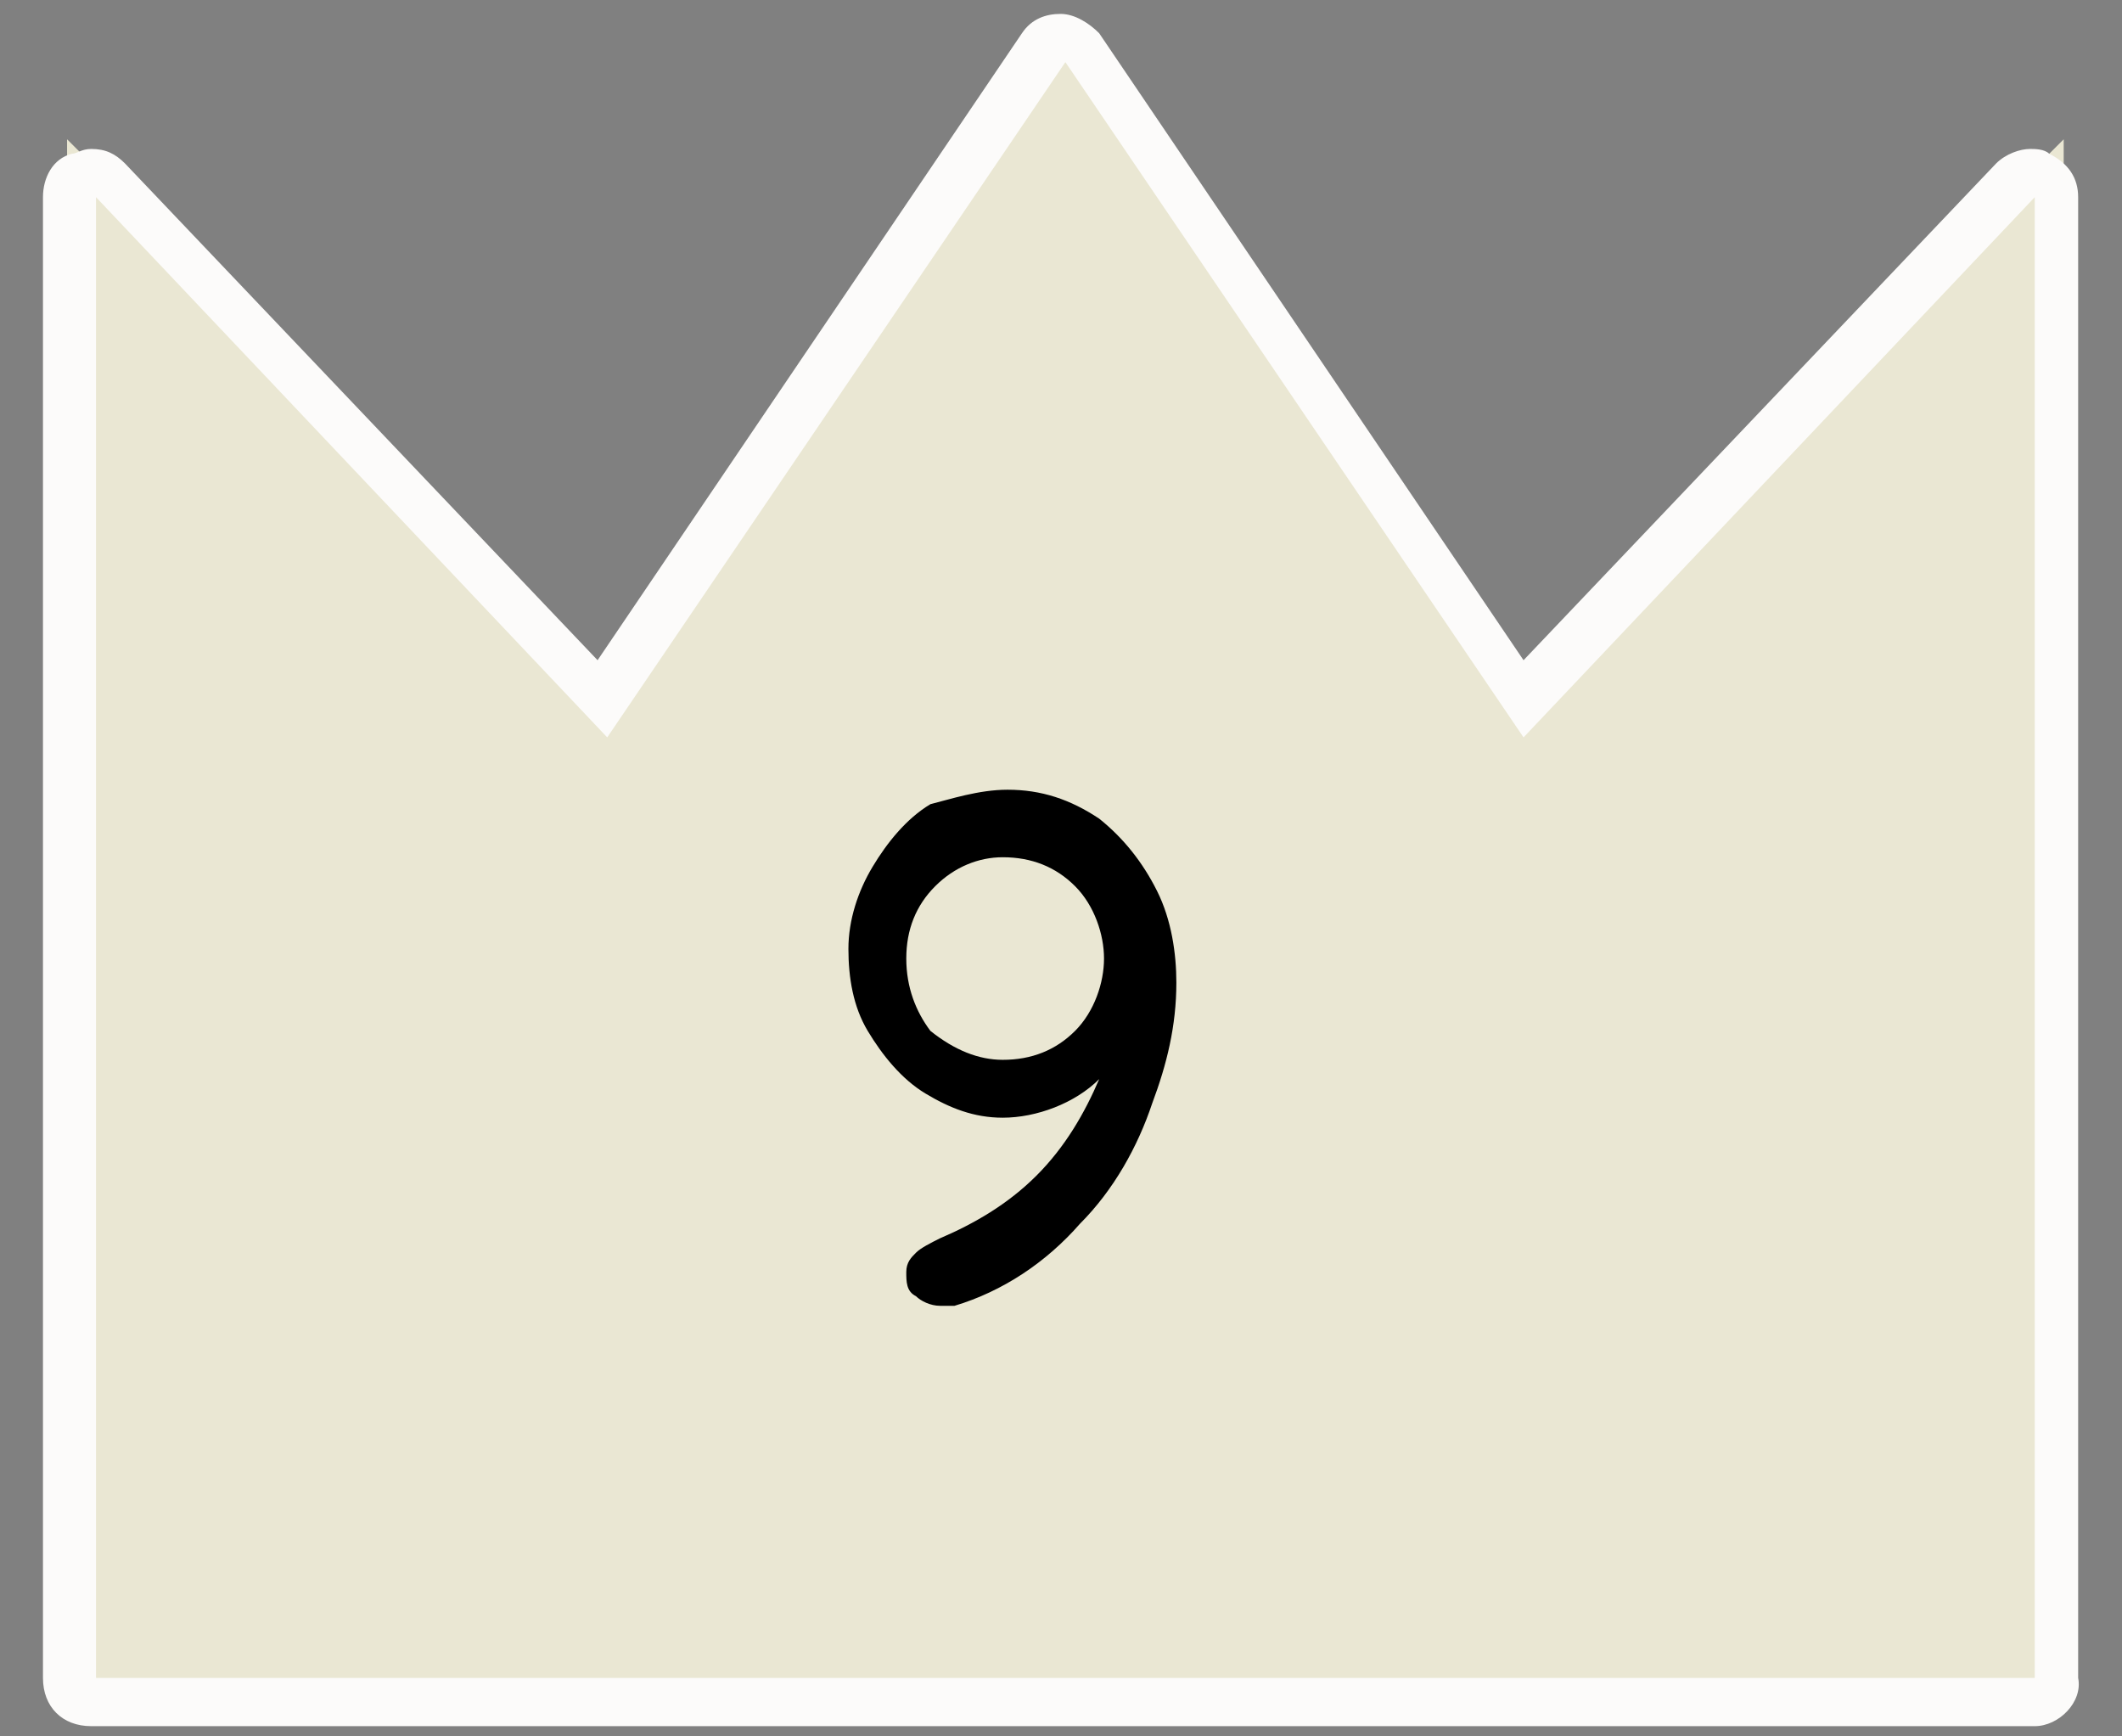 <?xml version="1.0" encoding="utf-8"?>
<!-- Generator: Adobe Illustrator 24.2.0, SVG Export Plug-In . SVG Version: 6.00 Build 0)  -->
<svg version="1.1" id="レイヤー_1" xmlns="http://www.w3.org/2000/svg" xmlns:xlink="http://www.w3.org/1999/xlink" x="0px"
	 y="0px" viewBox="0 0 44 36" style="enable-background:new 0 0 44 36;" xml:space="preserve">
<rect x="0" y="0" width="44" height="36" fill="#808080" stroke="none"/>
<style type="text/css">
	.st0{fill:#EAE7D3;}
	.st1{fill:#FCFBFA;}
</style>
<g id="グループ_1213" transform="translate(-404.208 -4813.427)">
	<g id="パス_2115" transform="translate(109.199 4478.415)">
		<path class="st0" d="M337.7,370.3h-0.5h-40.3h-0.5v-0.5v-30.7v-1.2l0.9,0.9l10.2,10.7l9.2-13.5l0.4-0.6l0.4,0.6l9.2,13.5
			l10.2-10.7l0.9-0.9v1.2v30.7V370.3z"/>
		<path class="st1" d="M337.2,369.8v-30.7l-10.6,11.2l-9.5-14l-9.5,14v0l-10.6-11.2v30.7H337.2 M337.2,370.8h-40.3c-0.6,0-1-0.4-1-1
			v-30.7c0-0.4,0.2-0.8,0.6-0.9c0.1,0,0.2-0.1,0.4-0.1c0.3,0,0.5,0.1,0.7,0.3l9.8,10.3l8.8-13c0.2-0.3,0.5-0.4,0.8-0.4
			s0.6,0.2,0.8,0.4l8.8,13l9.8-10.3c0.2-0.2,0.5-0.3,0.7-0.3c0.1,0,0.3,0,0.4,0.1c0.4,0.2,0.6,0.5,0.6,0.9v30.7
			C338.2,370.3,337.7,370.8,337.2,370.8z"/>
	</g>
	<path id="パス_2185" d="M425.1,4829.8c0.7,0,1.3,0.2,1.9,0.6c0.5,0.4,0.9,0.9,1.2,1.5c0.3,0.6,0.4,1.3,0.4,1.9
		c0,0.9-0.2,1.7-0.5,2.5c-0.3,0.9-0.8,1.8-1.5,2.5c-0.7,0.8-1.6,1.4-2.6,1.7c-0.1,0-0.2,0-0.3,0c-0.2,0-0.4-0.1-0.5-0.2
		c-0.2-0.1-0.2-0.3-0.2-0.5c0-0.2,0.1-0.3,0.2-0.4c0.1-0.1,0.3-0.2,0.5-0.3c0.7-0.3,1.4-0.7,2-1.3c0.6-0.6,1-1.3,1.3-2
		c-0.5,0.5-1.3,0.8-2,0.8c-0.6,0-1.1-0.2-1.6-0.5c-0.5-0.3-0.9-0.8-1.2-1.3c-0.3-0.5-0.4-1.1-0.4-1.7c0-0.6,0.2-1.2,0.5-1.7
		c0.3-0.5,0.7-1,1.2-1.3C423.9,4830,424.5,4829.8,425.1,4829.8z M425,4835.4c0.6,0,1.1-0.2,1.5-0.6c0.4-0.4,0.6-1,0.6-1.5
		c0-0.5-0.2-1.1-0.6-1.5c-0.4-0.4-0.9-0.6-1.5-0.6c-0.5,0-1,0.2-1.4,0.6c-0.4,0.4-0.6,0.9-0.6,1.5c0,0.6,0.2,1.1,0.5,1.5
		C424,4835.2,424.5,4835.4,425,4835.4z"/>
</g>
</svg>
